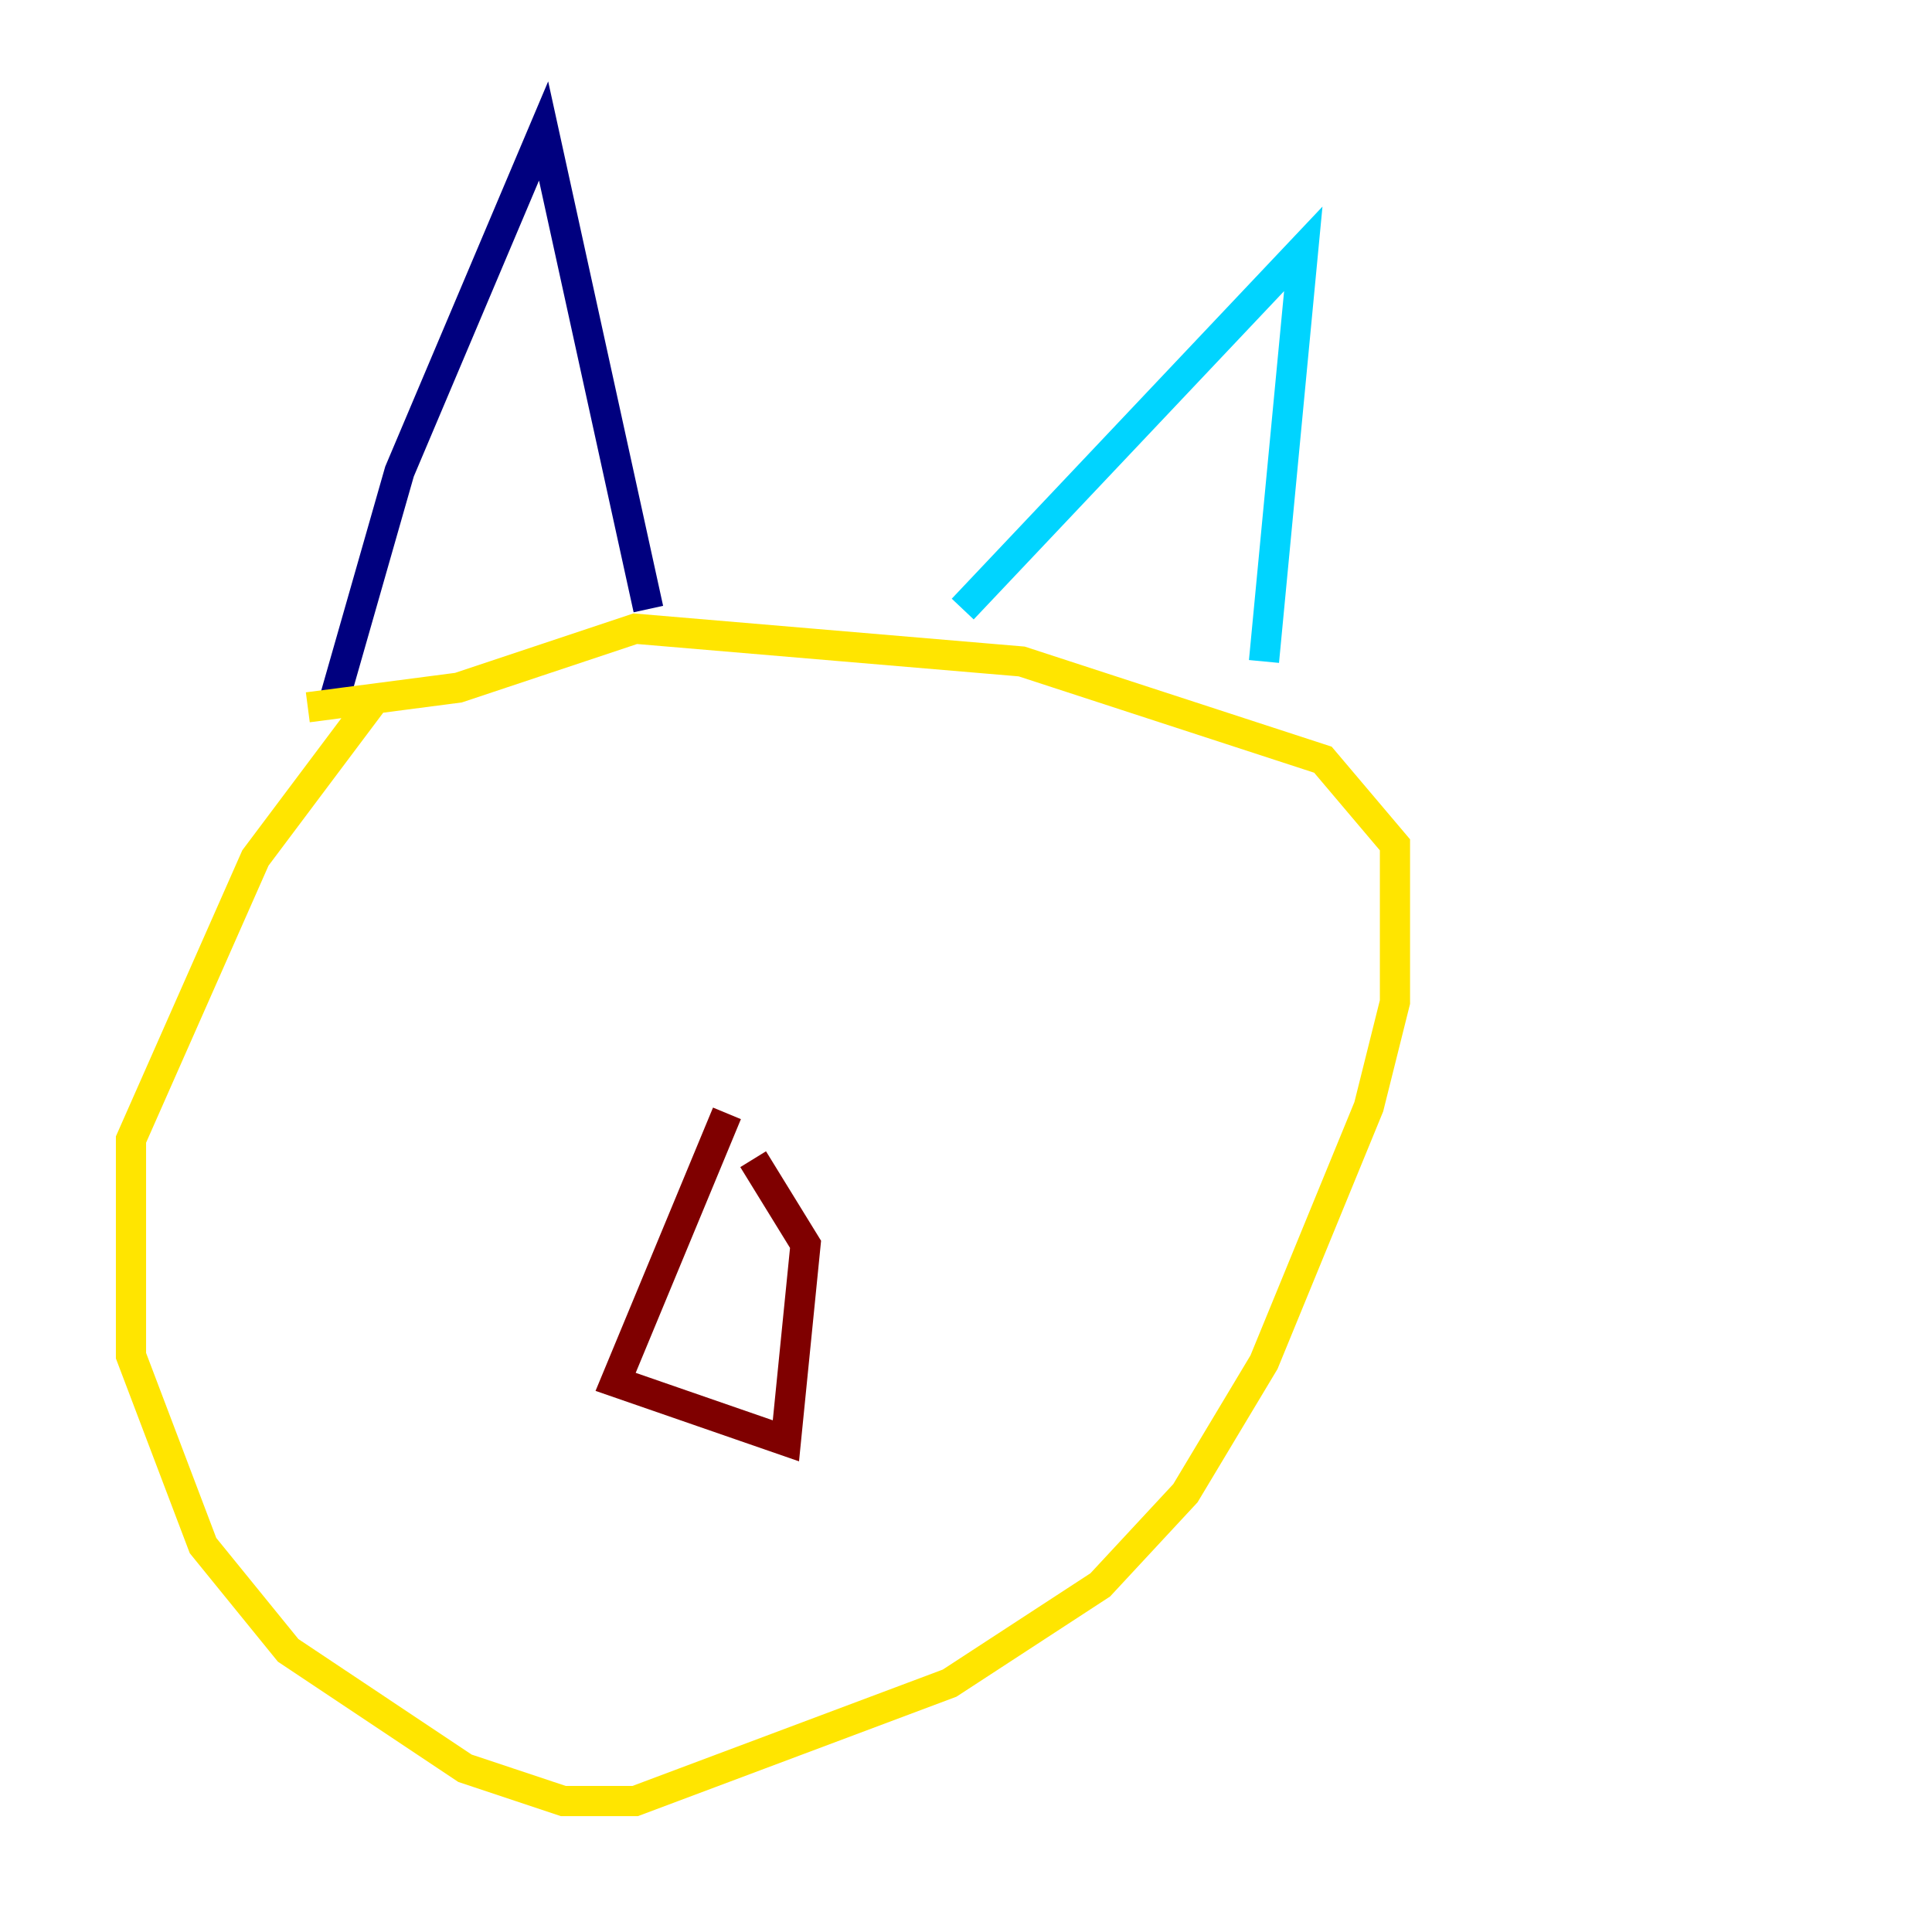 <?xml version="1.0" encoding="utf-8" ?>
<svg baseProfile="tiny" height="128" version="1.2" viewBox="0,0,128,128" width="128" xmlns="http://www.w3.org/2000/svg" xmlns:ev="http://www.w3.org/2001/xml-events" xmlns:xlink="http://www.w3.org/1999/xlink"><defs /><polyline fill="none" points="22.129,46.427 26.468,31.241 36.014,8.678 42.956,40.352" stroke="#00007f" stroke-width="2" /><polyline fill="none" points="63.783,40.352 86.346,16.488 83.742,43.824" stroke="#00d4ff" stroke-width="2" /><polyline fill="none" points="20.393,46.861 30.373,45.559 42.088,41.654 67.688,43.824 87.647,50.332 92.42,55.973 92.42,66.386 90.685,73.329 83.742,90.251 78.536,98.929 72.895,105.003 62.915,111.512 42.088,119.322 37.315,119.322 30.807,117.153 19.091,109.342 13.451,102.4 8.678,89.817 8.678,75.498 16.922,56.841 24.732,46.427" stroke="#ffe500" stroke-width="2" /><polyline fill="none" points="48.163,73.763 40.786,91.552 52.068,95.458 53.37,82.441 49.898,76.8" stroke="#7f0000" stroke-width="2" /></svg>